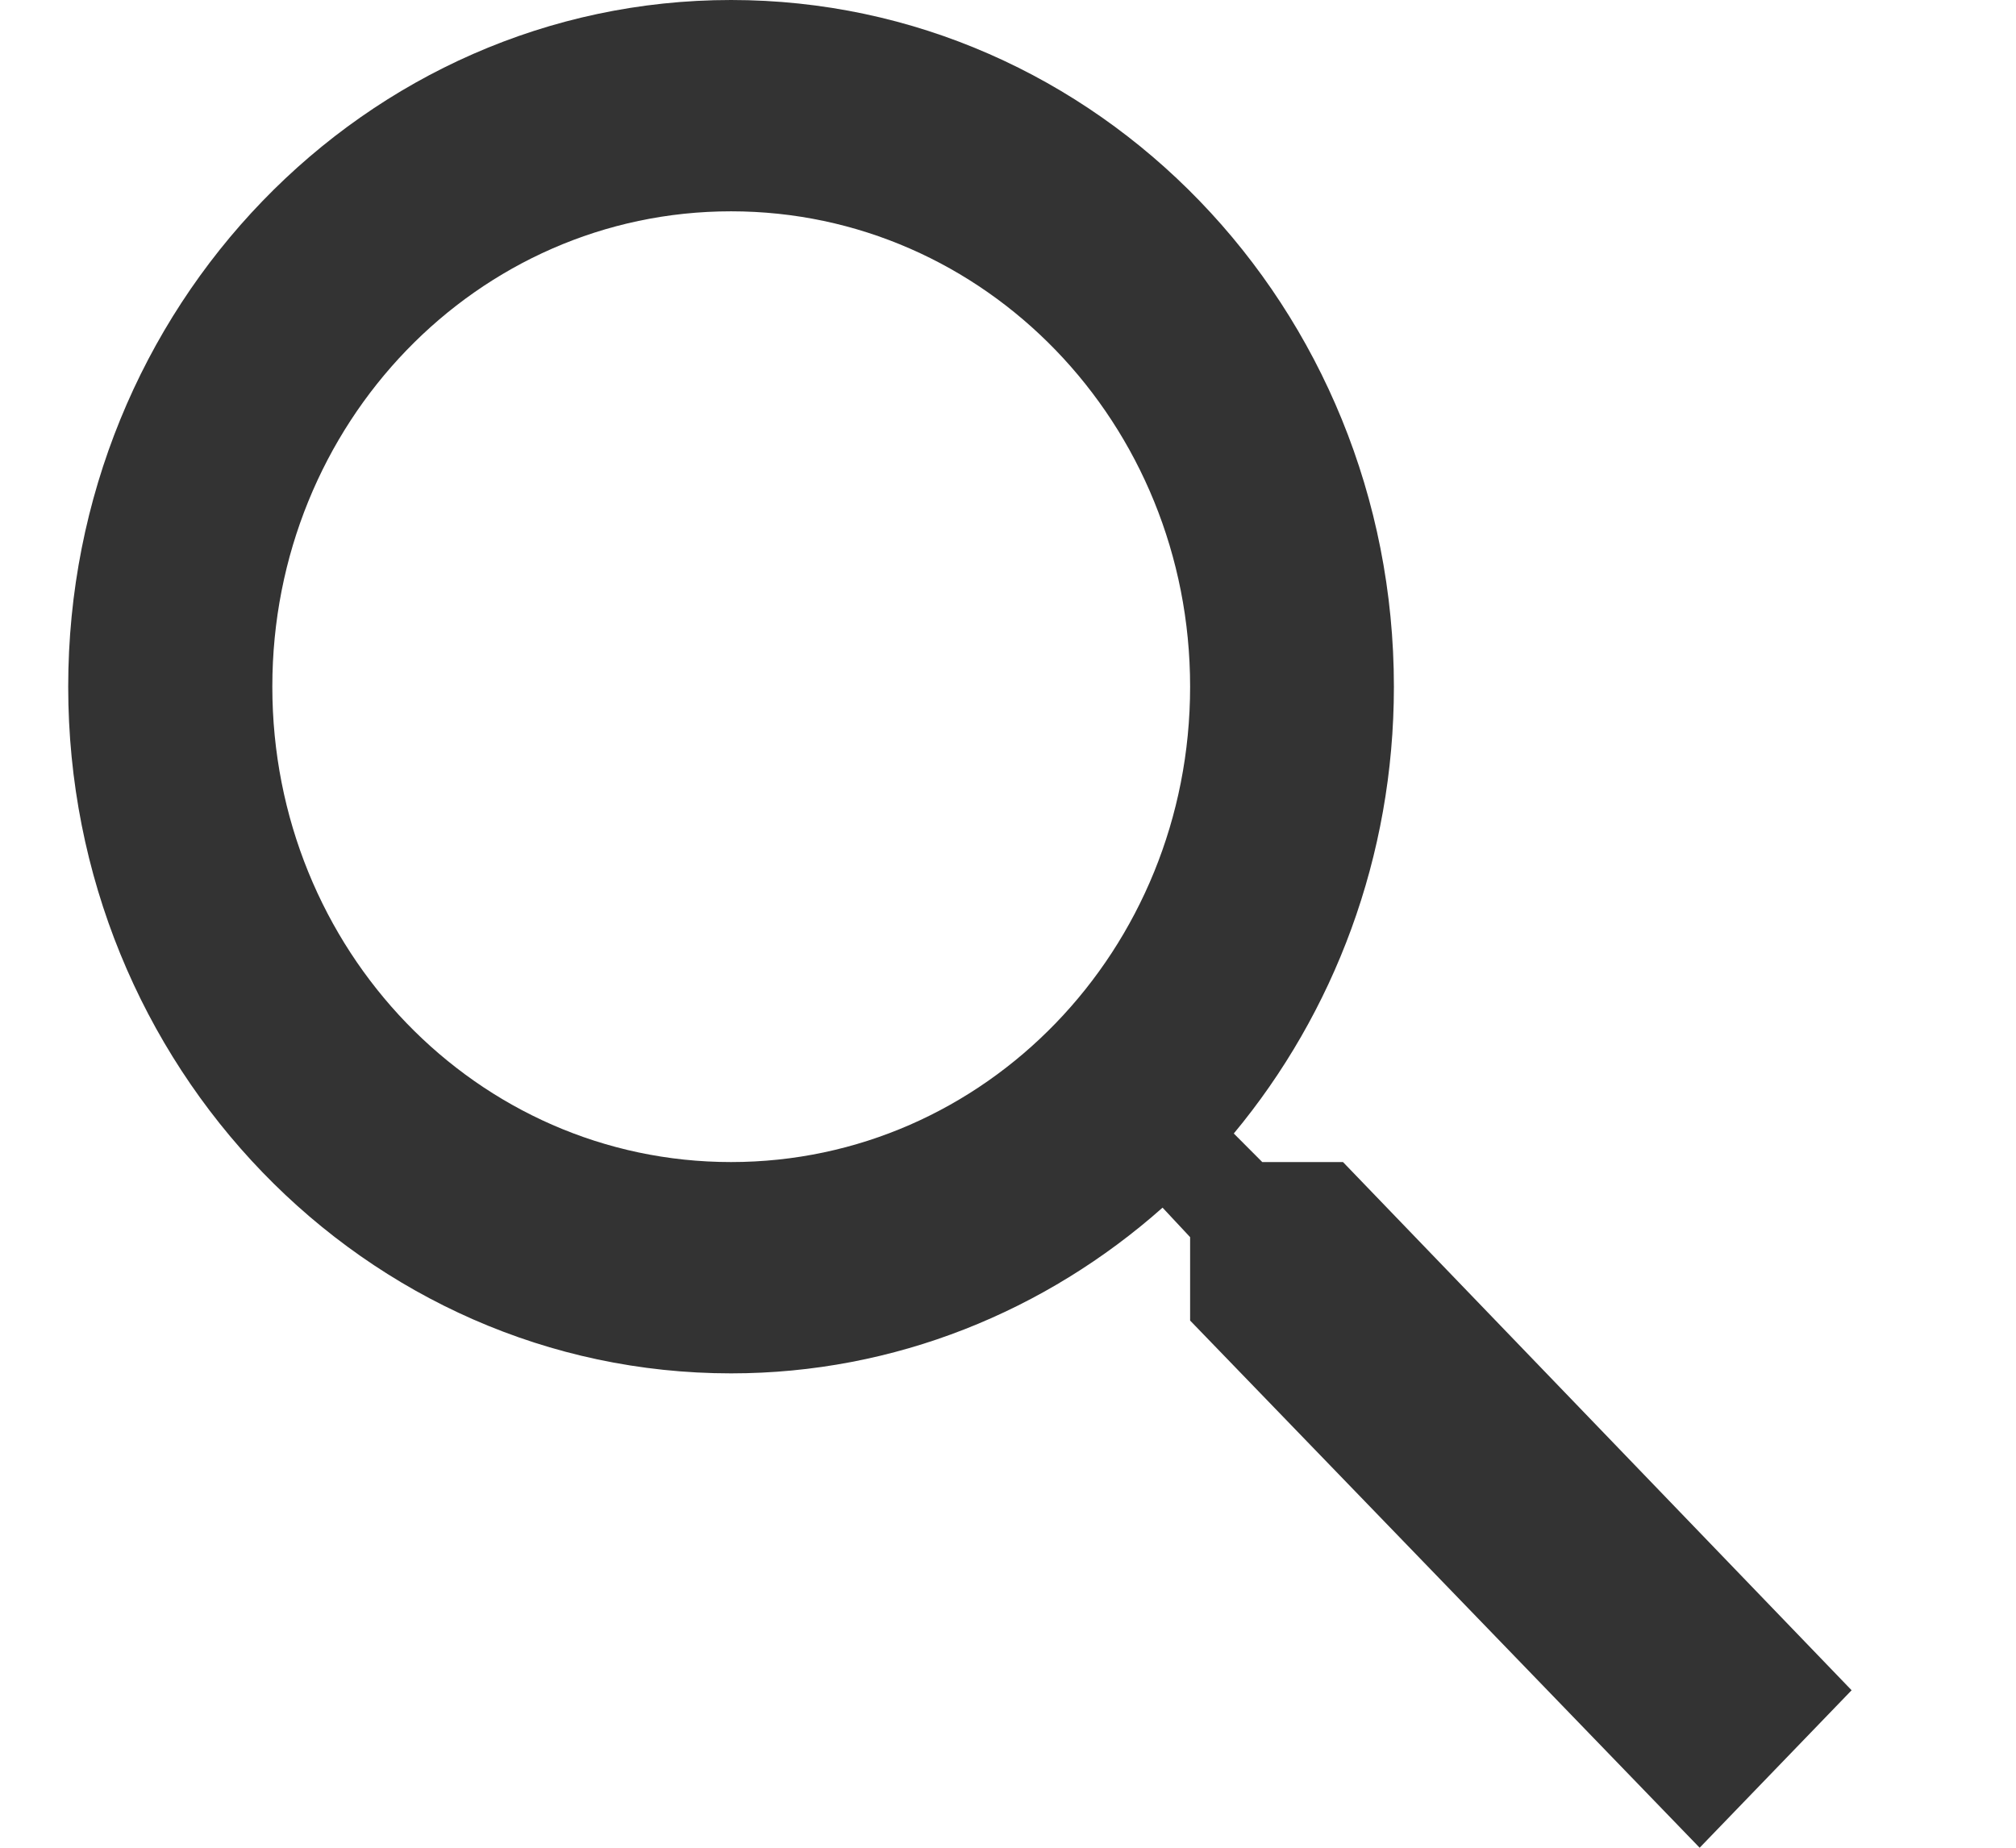 <?xml version="1.0" encoding="UTF-8"?>
<svg xmlns="http://www.w3.org/2000/svg" xmlns:xlink="http://www.w3.org/1999/xlink" width="24px" height="22px" viewBox="0 0 23 22" version="1.1">
<g id="surface1">
<path style=" stroke:none;fill-rule:evenodd;fill:rgb(20%,20%,20%);fill-opacity:1;" d="M 14.527 13.836 L 15.488 13.836 L 21.543 20.125 L 19.734 22 L 13.668 15.723 L 13.668 14.73 L 13.34 14.379 C 11.953 15.609 10.156 16.352 8.203 16.352 C 3.848 16.352 0.312 12.691 0.312 8.176 C 0.312 3.66 3.848 0 8.203 0 C 12.562 0 16.094 3.66 16.094 8.176 C 16.094 10.203 15.379 12.062 14.188 13.496 Z M 2.742 8.176 C 2.742 11.309 5.18 13.836 8.203 13.836 C 11.227 13.836 13.668 11.309 13.668 8.176 C 13.668 5.043 11.227 2.516 8.203 2.516 C 5.18 2.516 2.742 5.043 2.742 8.176 Z M 2.742 8.176 "/>
</g>
</svg>

